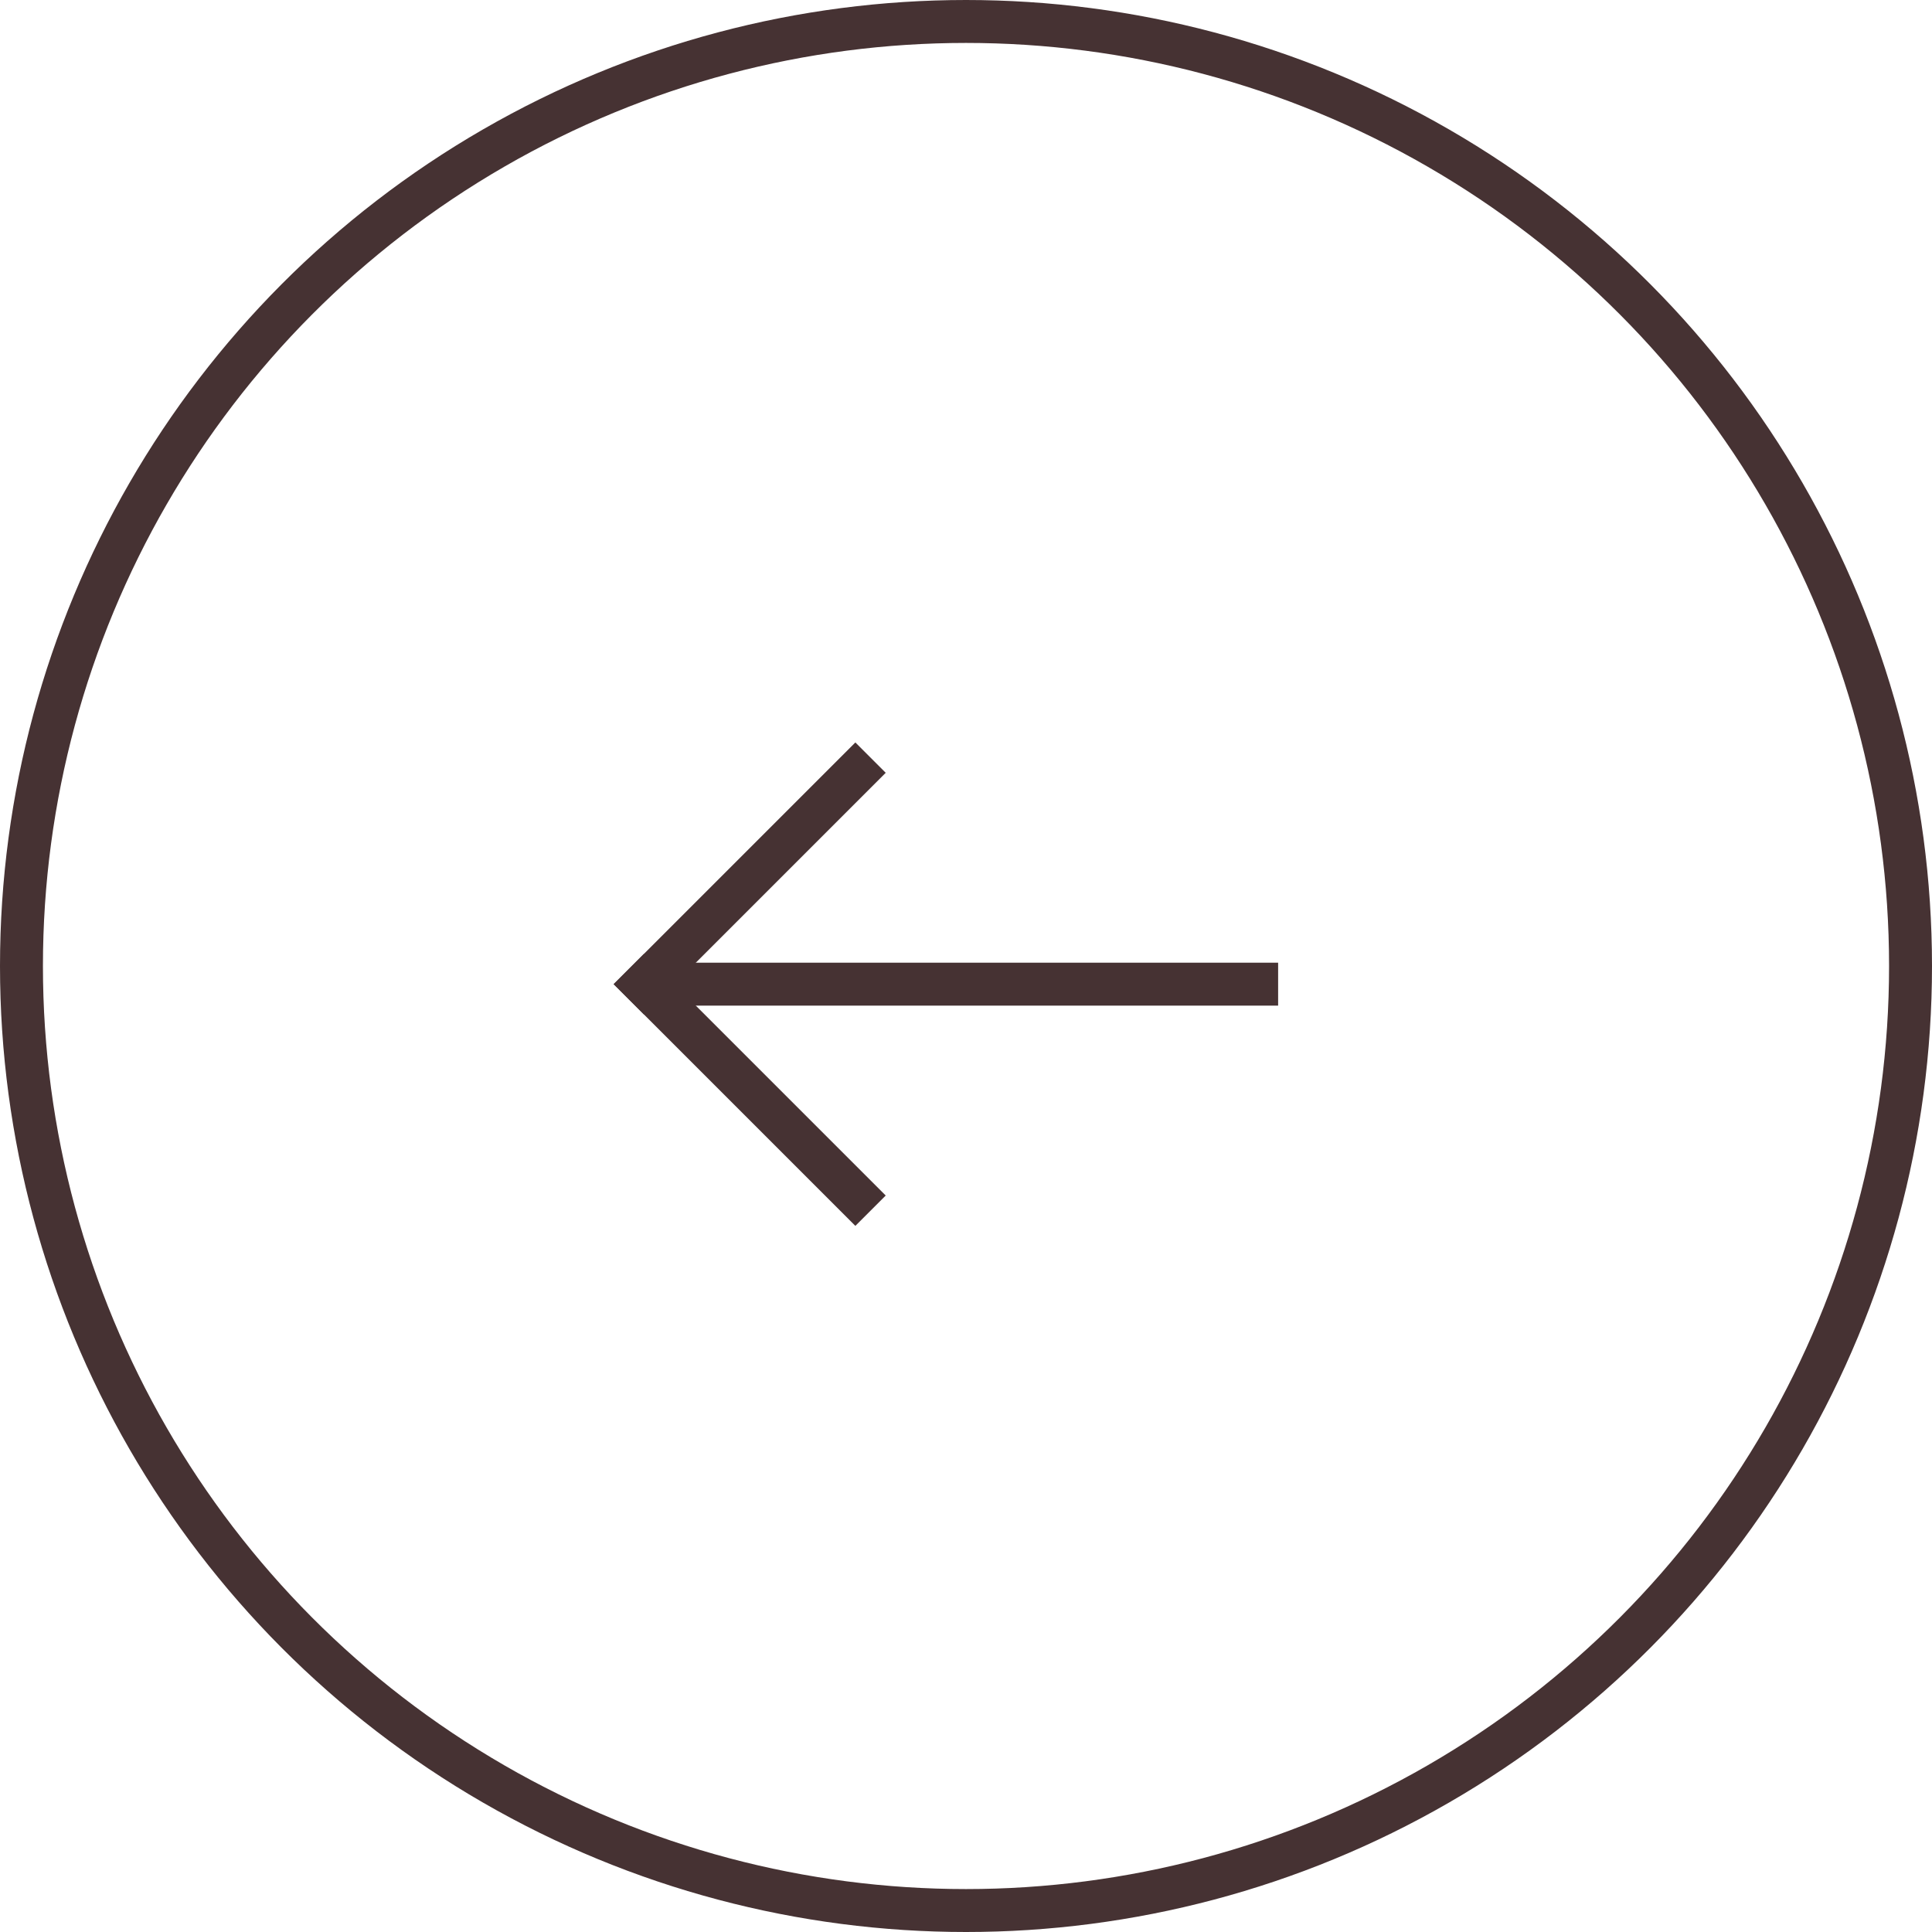 <svg xmlns="http://www.w3.org/2000/svg" width="45" height="45" viewBox="0 0 45 45">
  <g id="Group_18" data-name="Group 18" transform="translate(15 18)">
    <line id="Line_15" data-name="Line 15" x1="14.77" transform="translate(0 4.923)" fill="none" stroke="#463233" stroke-width="1"/>
    <line id="Line_17" data-name="Line 17" x1="4.923" y1="4.923" transform="translate(0 4.923)" fill="none" stroke="#463233" stroke-linecap="square" stroke-width="1"/>
    <line id="Line_18" data-name="Line 18" x1="4.923" y2="4.923" fill="none" stroke="#463233" stroke-linecap="square" stroke-width="1"/>
    <g id="Ellipse_7" data-name="Ellipse 7" transform="translate(-15 -18)" fill="none" stroke="#463233" stroke-width="1">
      <circle cx="22.5" cy="22.5" r="22.5" stroke="none"/>
      <circle cx="22.5" cy="22.5" r="22" fill="none"/>
    </g>
  </g>
</svg>
